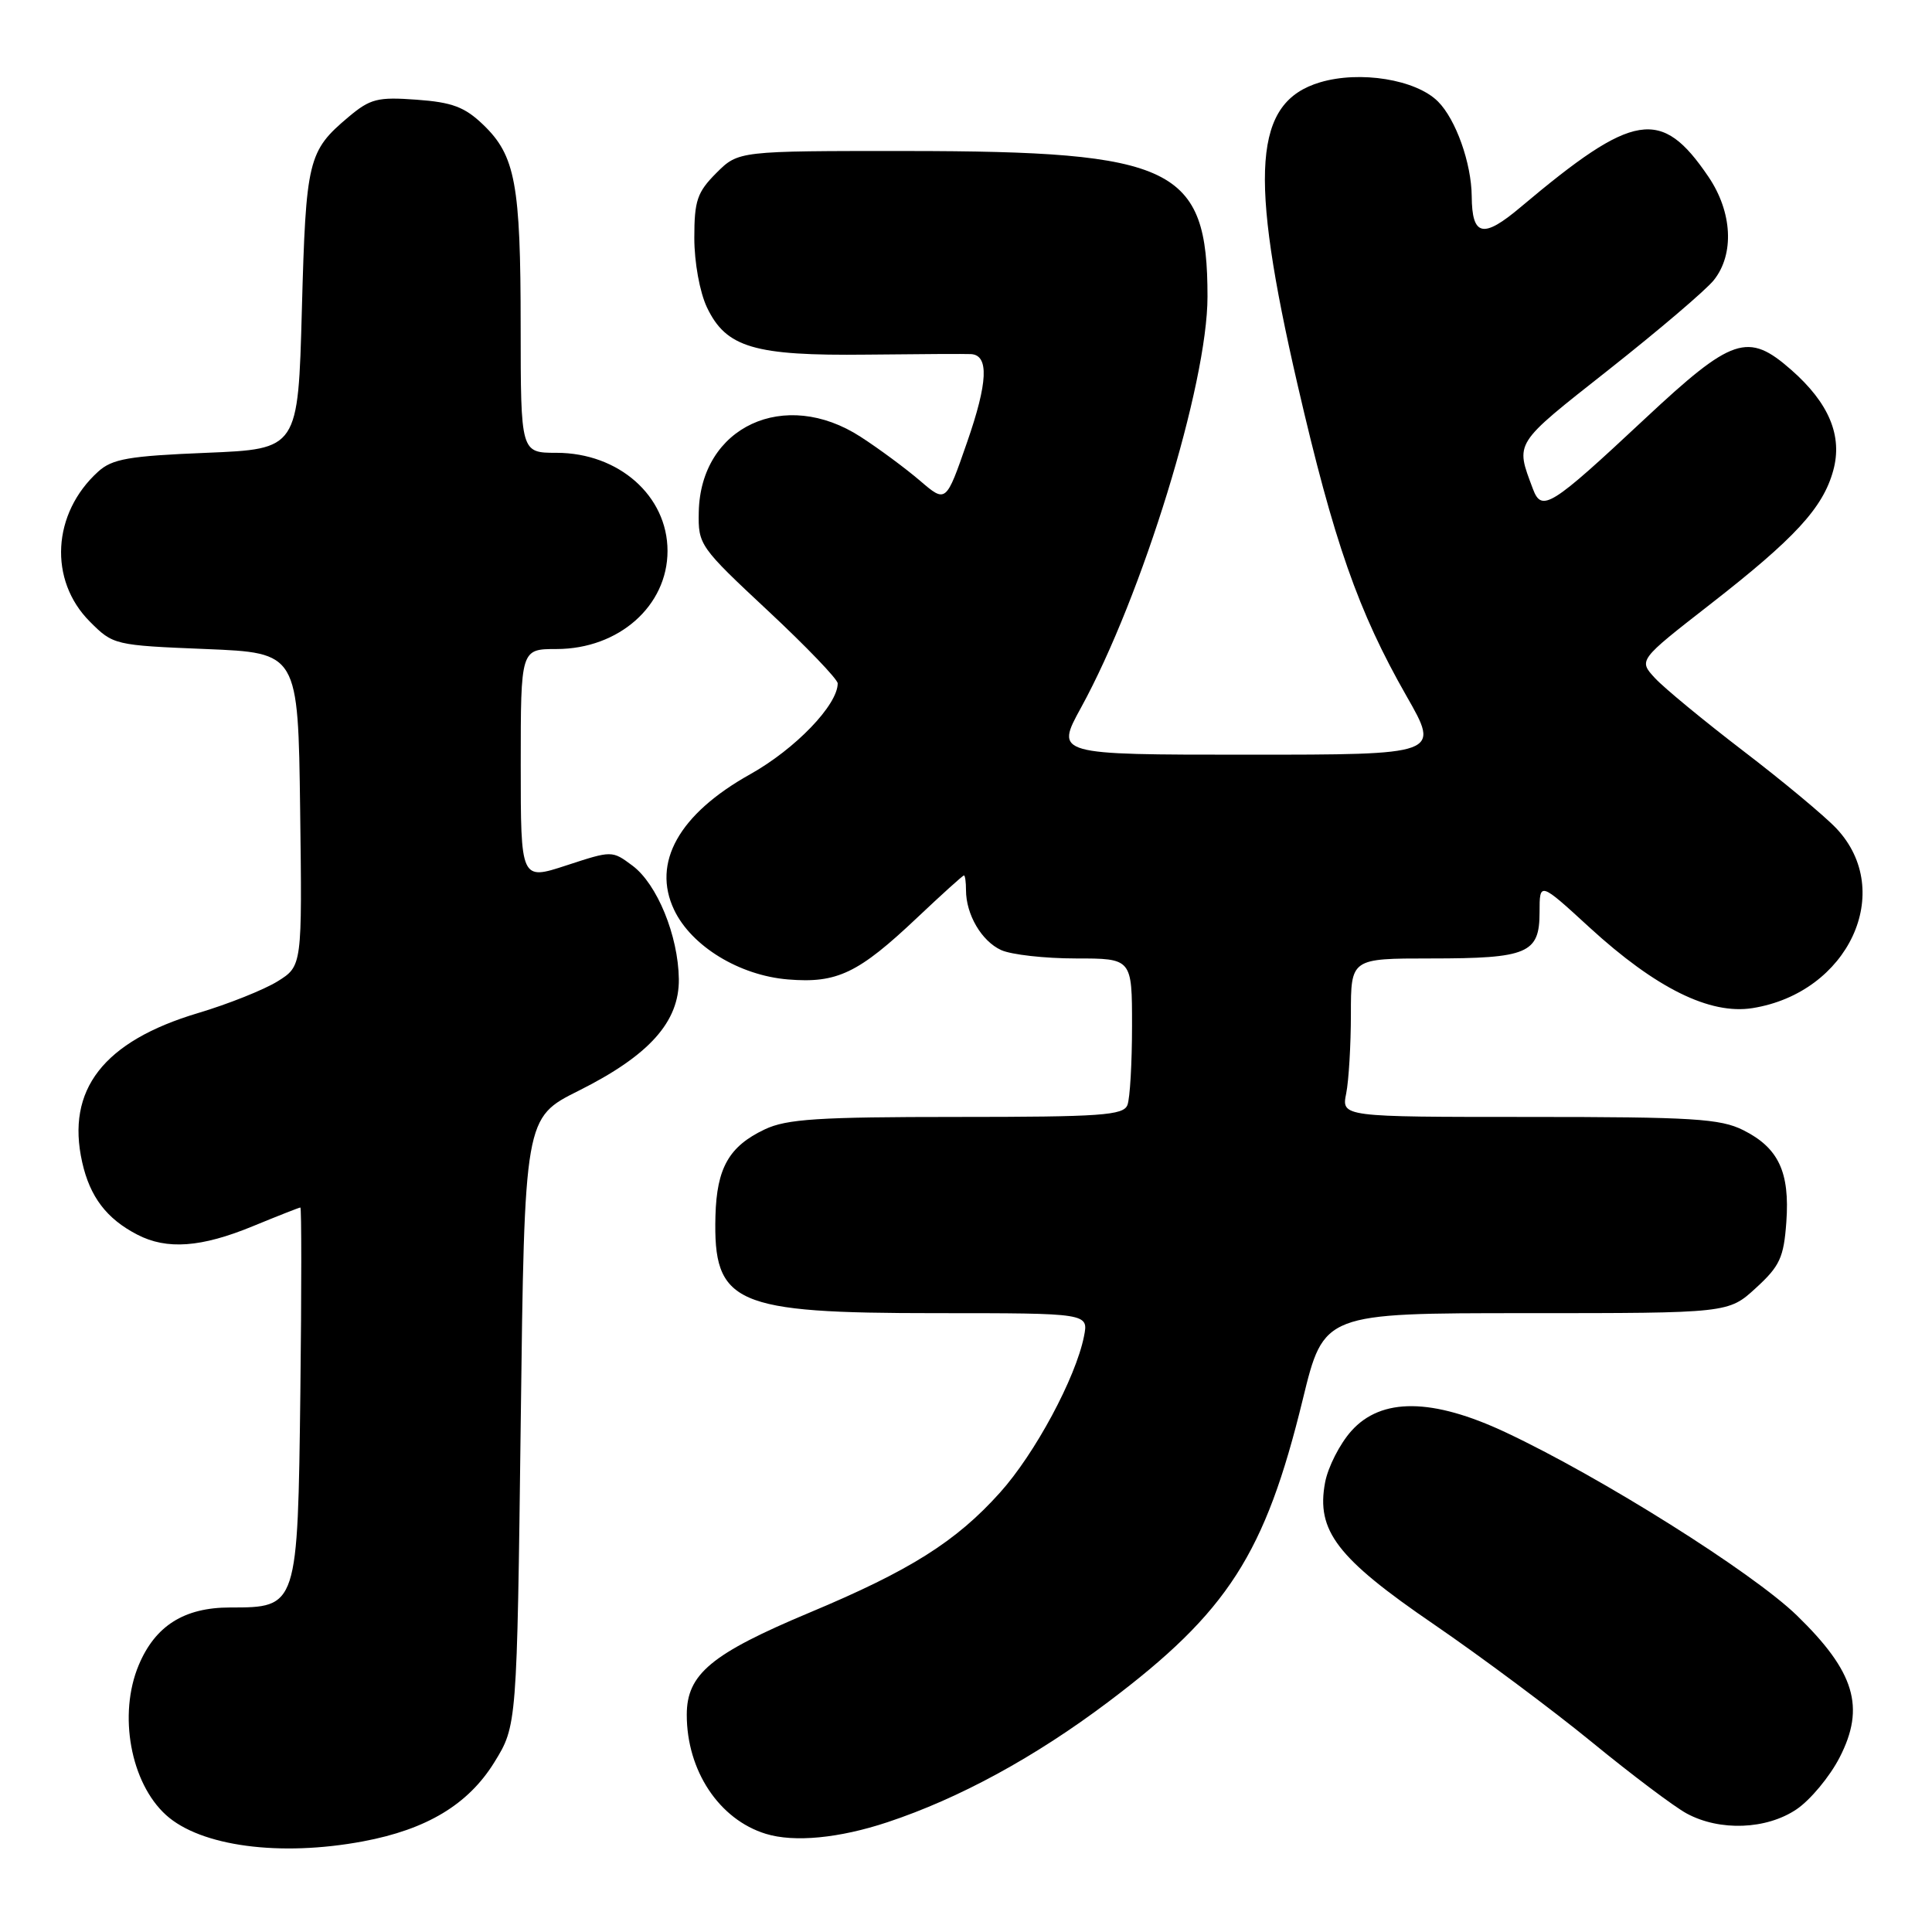 <?xml version="1.0" encoding="UTF-8" standalone="no"?>
<!DOCTYPE svg PUBLIC "-//W3C//DTD SVG 1.1//EN" "http://www.w3.org/Graphics/SVG/1.1/DTD/svg11.dtd" >
<svg xmlns="http://www.w3.org/2000/svg" xmlns:xlink="http://www.w3.org/1999/xlink" version="1.1" viewBox="0 0 256 256">
 <g >
 <path fill="currentColor"
d=" M 48.11 243.99 C 56.55 242.41 62.04 239.10 65.49 233.53 C 68.50 228.66 68.50 228.66 69.00 188.39 C 69.50 148.11 69.50 148.11 76.67 144.53 C 86.03 139.85 90.02 135.40 89.95 129.72 C 89.87 123.98 87.07 117.13 83.80 114.70 C 81.10 112.69 81.10 112.69 75.05 114.67 C 69.00 116.65 69.00 116.65 69.00 101.33 C 69.00 86.00 69.00 86.00 73.75 86.00 C 82.00 85.99 88.45 80.28 88.45 73.00 C 88.45 65.72 82.00 60.01 73.75 60.00 C 69.00 60.00 69.00 60.00 68.99 43.25 C 68.99 24.37 68.29 20.61 64.01 16.51 C 61.57 14.17 59.90 13.55 55.20 13.21 C 50.03 12.83 49.06 13.08 46.18 15.50 C 40.81 20.02 40.54 21.14 40.00 41.00 C 39.50 59.50 39.50 59.50 27.35 60.00 C 17.04 60.42 14.87 60.80 13.00 62.50 C 6.91 68.02 6.42 76.88 11.91 82.37 C 14.99 85.46 15.17 85.51 27.26 86.00 C 39.50 86.50 39.50 86.50 39.77 107.25 C 40.04 128.00 40.04 128.00 36.77 130.04 C 34.97 131.15 30.23 133.05 26.23 134.24 C 13.71 137.98 8.73 144.40 10.89 154.00 C 11.92 158.60 14.13 161.50 18.20 163.60 C 22.11 165.63 26.68 165.29 33.50 162.48 C 36.80 161.12 39.63 160.01 39.80 160.00 C 39.96 160.00 39.96 170.98 39.80 184.40 C 39.45 213.02 39.45 213.00 30.48 213.00 C 24.40 213.00 20.56 215.43 18.38 220.64 C 15.64 227.18 17.30 236.24 22.00 240.50 C 26.58 244.65 37.11 246.05 48.11 243.99 Z  M 117.60 241.45 C 127.12 238.29 137.15 232.82 146.84 225.52 C 162.71 213.57 167.63 205.92 172.63 185.41 C 175.41 174.00 175.41 174.00 202.22 174.00 C 229.03 174.00 229.03 174.00 232.67 170.66 C 235.84 167.76 236.36 166.63 236.70 161.91 C 237.17 155.30 235.67 152.10 230.99 149.75 C 227.95 148.23 224.31 148.00 202.62 148.00 C 177.75 148.00 177.75 148.00 178.38 144.88 C 178.72 143.16 179.00 138.43 179.00 134.38 C 179.00 127.00 179.00 127.00 189.57 127.00 C 202.43 127.00 204.00 126.34 204.00 120.88 C 204.00 116.82 204.00 116.82 210.64 122.91 C 219.41 130.94 226.57 134.48 232.22 133.58 C 244.92 131.55 251.19 118.11 243.33 109.77 C 241.77 108.12 236.22 103.50 231.00 99.51 C 225.78 95.51 220.51 91.17 219.30 89.86 C 217.10 87.48 217.10 87.48 226.56 80.11 C 237.85 71.32 241.55 67.30 242.91 62.36 C 244.18 57.77 242.36 53.41 237.35 49.01 C 231.60 43.96 229.56 44.64 217.89 55.55 C 205.47 67.16 204.29 67.90 203.12 64.79 C 200.78 58.53 200.49 58.99 213.15 49.00 C 219.77 43.77 226.05 38.43 227.09 37.12 C 229.84 33.68 229.55 28.09 226.37 23.41 C 220.13 14.21 216.51 14.80 201.51 27.43 C 196.51 31.65 195.05 31.33 195.01 26.00 C 194.97 21.62 192.91 15.82 190.54 13.45 C 187.62 10.53 180.20 9.33 174.91 10.91 C 166.12 13.54 165.43 22.84 171.94 51.00 C 176.75 71.82 179.96 81.00 186.38 92.25 C 190.81 100.00 190.81 100.00 165.31 100.00 C 139.82 100.00 139.82 100.00 143.25 93.75 C 151.36 78.96 160.00 50.88 160.00 39.31 C 160.00 22.14 155.64 20.03 120.17 20.01 C 97.85 20.00 97.85 20.00 94.92 22.92 C 92.38 25.47 92.00 26.58 92.00 31.52 C 92.00 34.76 92.72 38.71 93.67 40.72 C 96.21 46.06 99.93 47.16 114.88 46.99 C 121.82 46.91 128.03 46.88 128.68 46.92 C 131.06 47.08 130.90 50.68 128.15 58.58 C 125.35 66.65 125.35 66.65 121.92 63.71 C 120.04 62.10 116.50 59.47 114.05 57.89 C 103.98 51.35 92.82 56.53 92.59 67.85 C 92.50 72.19 92.70 72.47 101.75 80.92 C 106.84 85.67 111.00 90.01 111.00 90.55 C 111.00 93.41 105.38 99.25 99.39 102.60 C 89.96 107.87 86.35 114.32 89.33 120.57 C 91.62 125.37 97.96 129.25 104.40 129.78 C 110.92 130.32 113.73 128.98 121.58 121.55 C 124.81 118.50 127.57 116.00 127.73 116.00 C 127.88 116.00 128.00 116.88 128.00 117.95 C 128.00 121.18 130.07 124.71 132.66 125.89 C 134.00 126.50 138.45 127.00 142.55 127.00 C 150.00 127.00 150.00 127.00 150.00 135.92 C 150.00 140.82 149.73 145.55 149.39 146.42 C 148.86 147.79 145.93 148.00 126.79 148.00 C 108.43 148.00 104.23 148.27 101.33 149.65 C 96.60 151.89 94.97 154.76 94.80 161.12 C 94.50 172.79 97.24 174.00 124.03 174.00 C 144.25 174.00 144.25 174.00 143.63 177.09 C 142.53 182.59 137.12 192.65 132.50 197.78 C 126.68 204.27 120.57 208.11 107.29 213.67 C 94.24 219.14 91.00 221.83 91.00 227.22 C 91.00 234.63 95.29 241.09 101.47 242.99 C 105.23 244.15 111.19 243.58 117.60 241.45 Z  M 238.04 239.75 C 239.88 238.51 242.45 235.42 243.76 232.87 C 247.19 226.21 245.77 221.51 238.10 214.06 C 232.22 208.35 212.14 195.72 199.50 189.79 C 189.79 185.23 183.02 185.17 179.06 189.61 C 177.53 191.32 175.96 194.40 175.58 196.44 C 174.38 202.84 177.16 206.46 190.02 215.25 C 196.25 219.52 205.66 226.53 210.93 230.84 C 216.19 235.15 221.85 239.41 223.50 240.30 C 227.88 242.67 234.06 242.43 238.04 239.75 Z "/>
</g>
</svg>